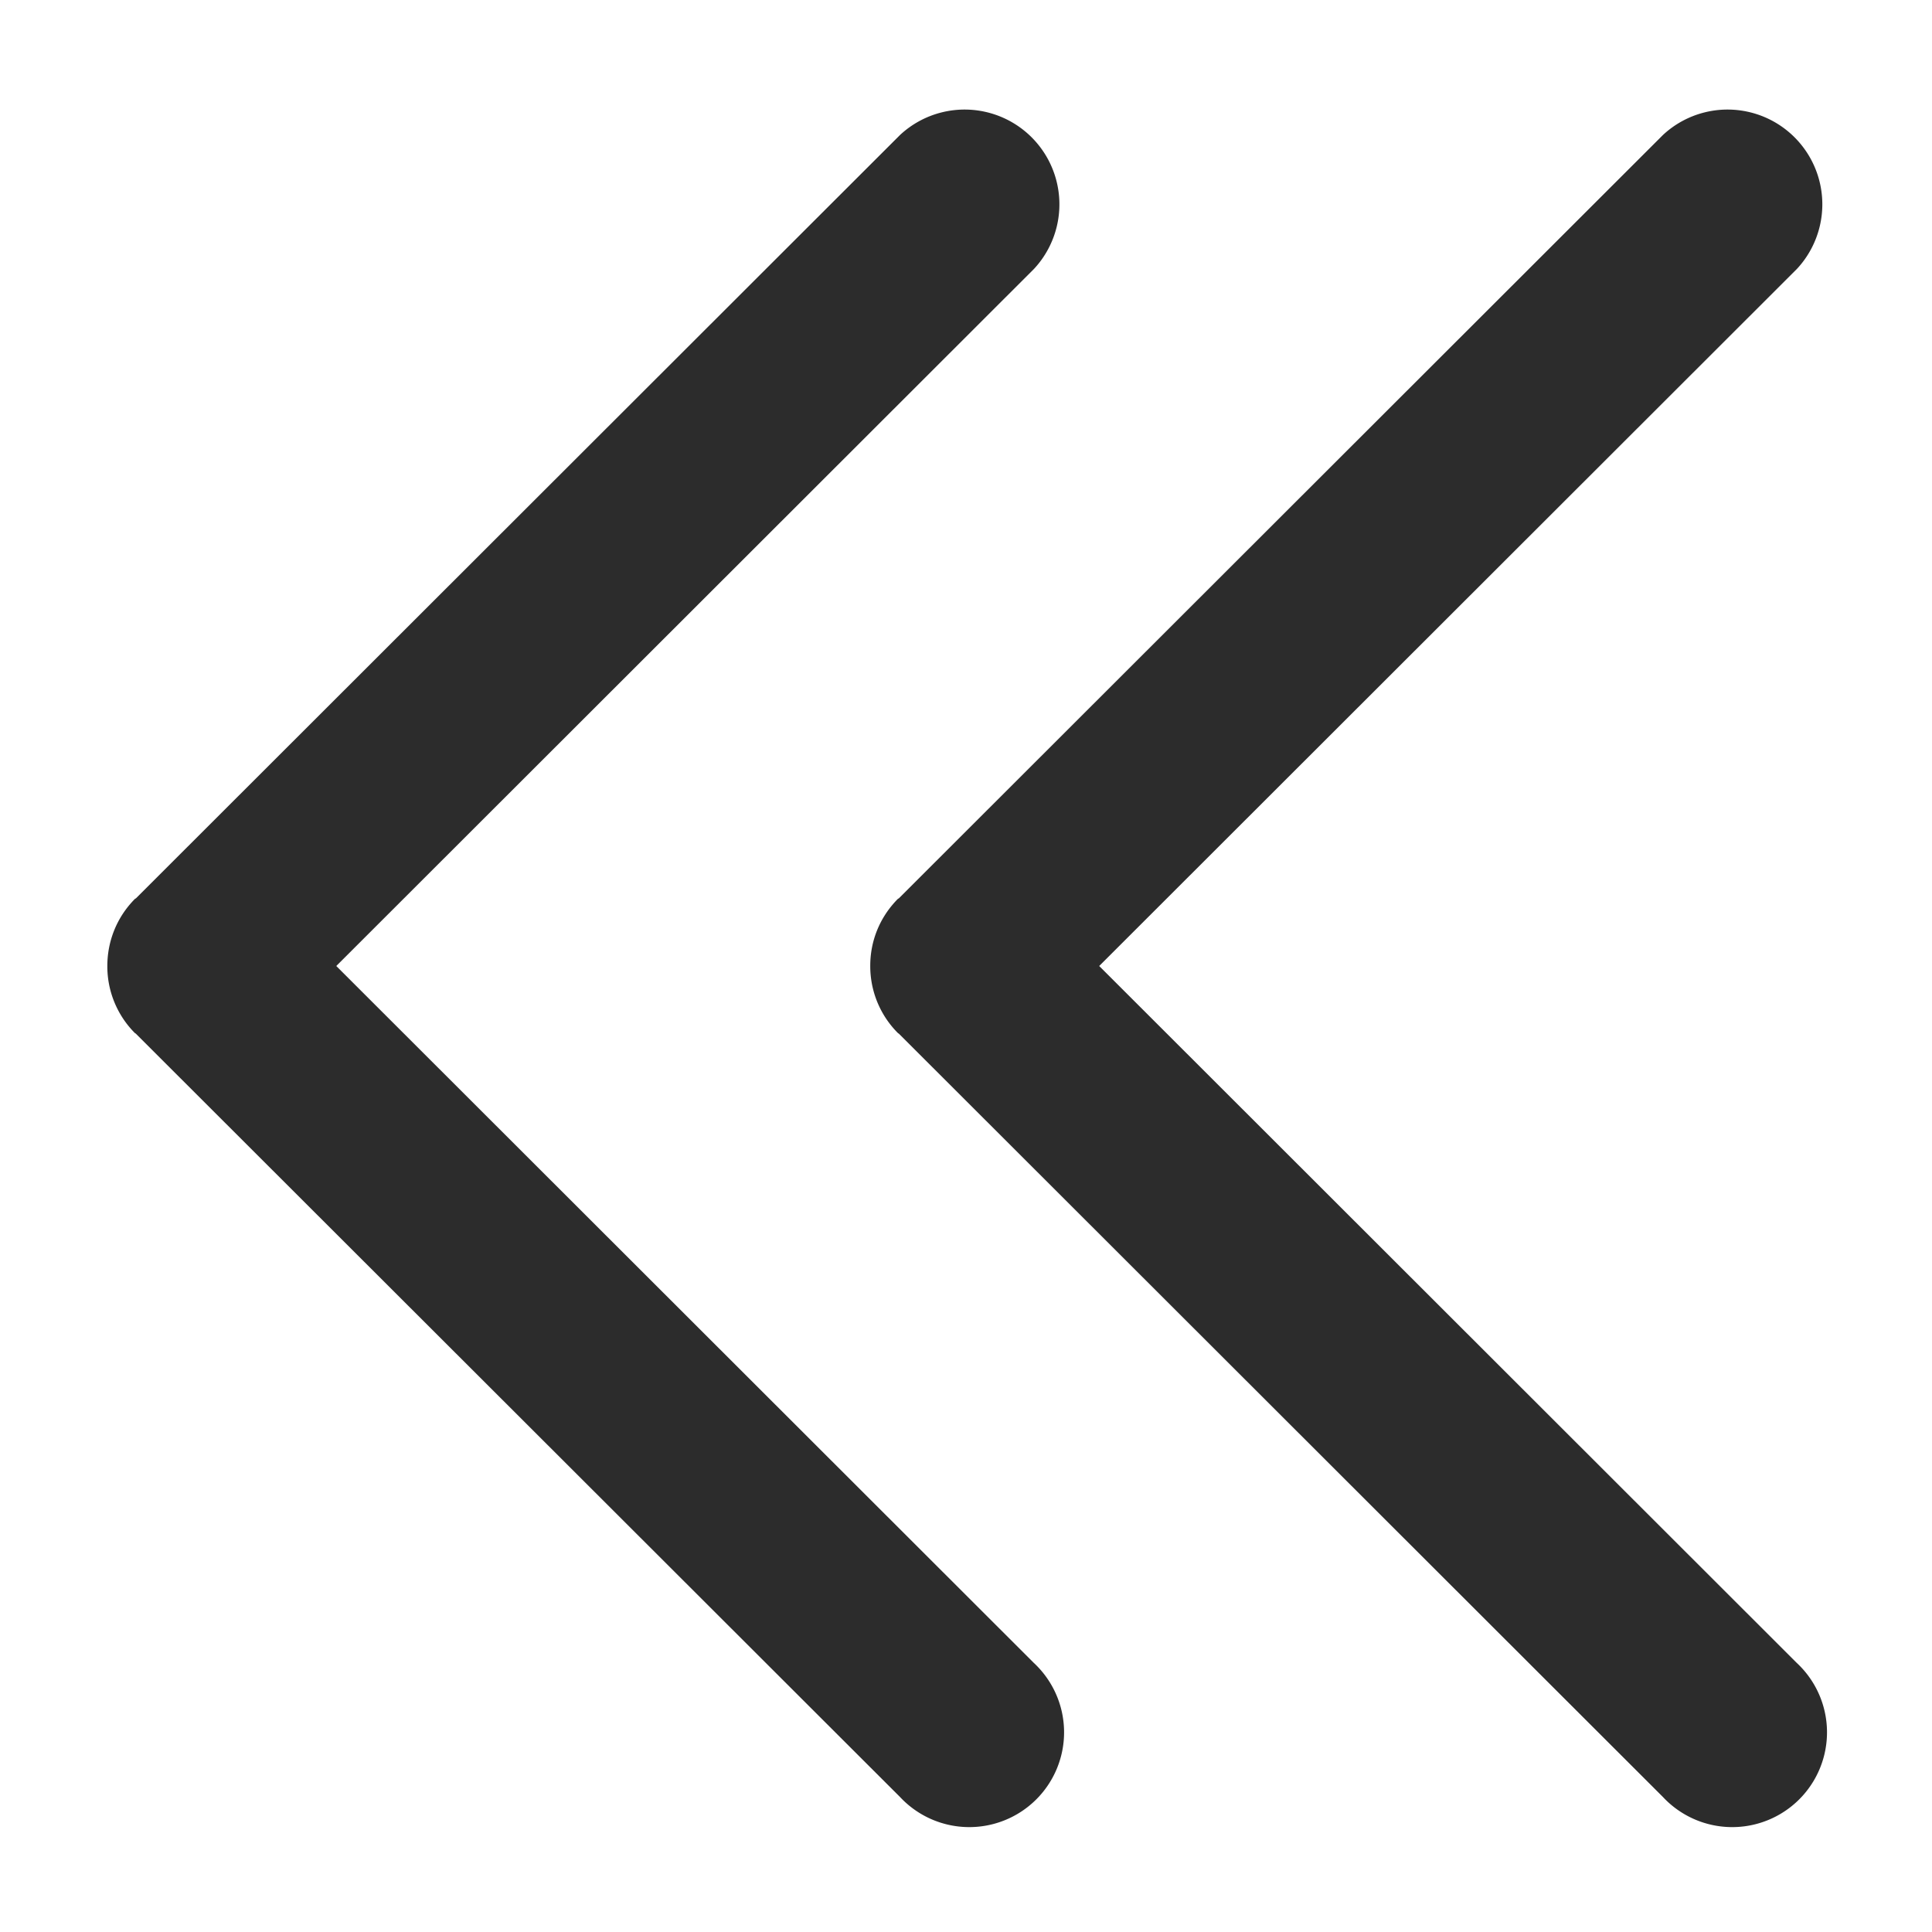 <?xml version="1.0" standalone="no"?><!DOCTYPE svg PUBLIC "-//W3C//DTD SVG 1.1//EN" "http://www.w3.org/Graphics/SVG/1.1/DTD/svg11.dtd"><svg t="1745312350738" class="icon" viewBox="0 0 1024 1024" version="1.1" xmlns="http://www.w3.org/2000/svg" p-id="5861" xmlns:xlink="http://www.w3.org/1999/xlink" width="200" height="200"><path d="M582.599 512l369.778 369.436a50.233 50.233 0 1 1-70.997 70.997l-404.878-404.48c-0.114-0.171-0.398-0.228-0.569-0.398A50.062 50.062 0 0 1 461.255 512c-0.057-12.914 4.836-25.714 14.677-35.612 0.171-0.114 0.455-0.171 0.569-0.341l404.878-404.48a50.233 50.233 0 0 1 70.997 70.997L582.599 512zM178.233 512l369.778 369.436a50.233 50.233 0 1 1-70.997 70.997l-404.935-404.48c-0.057-0.171-0.341-0.228-0.569-0.398A50.062 50.062 0 0 1 56.889 512c0-12.914 4.836-25.714 14.677-35.612 0.171-0.114 0.455-0.171 0.569-0.341l404.878-404.48a50.233 50.233 0 0 1 70.997 70.997L178.233 512z" fill="#2c2c2c" p-id="5862"></path></svg>